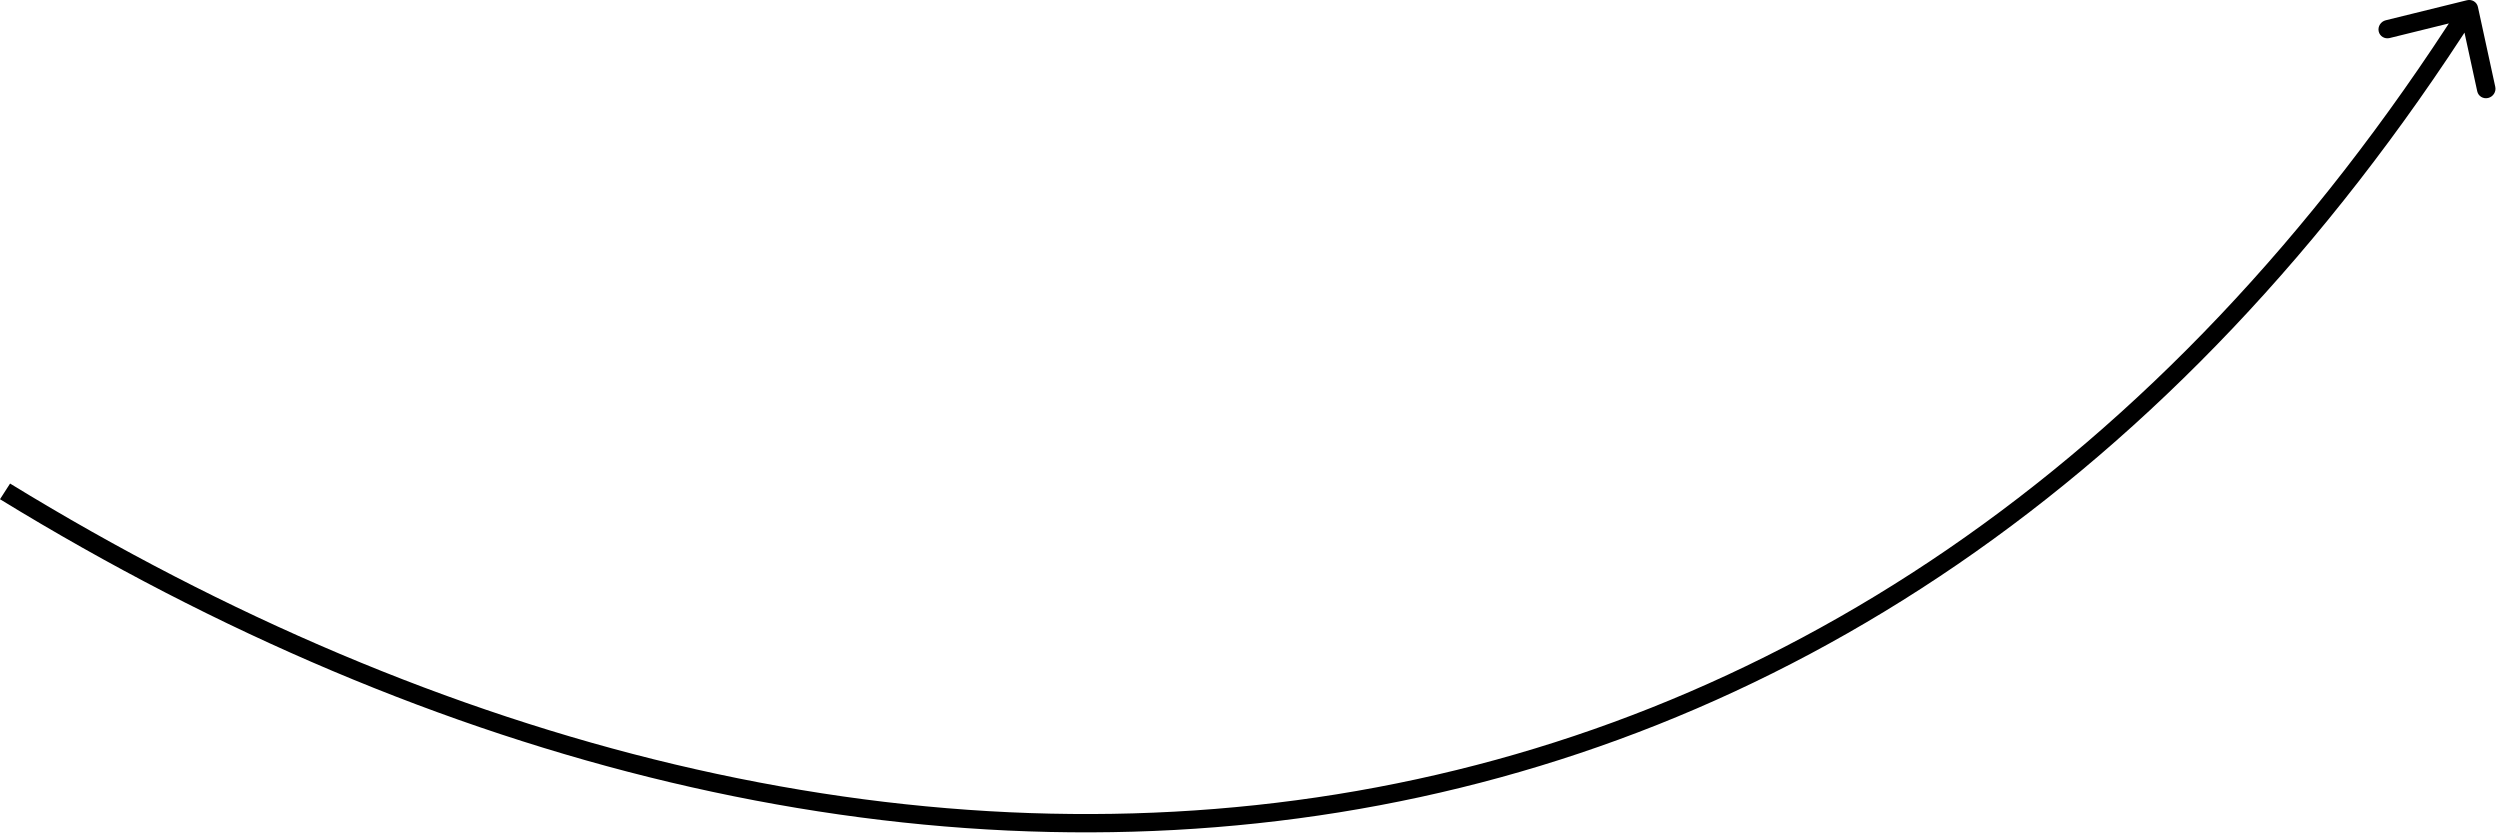 <svg width="100%" height="100%" viewBox="0 0 408 136" fill="none" xmlns="http://www.w3.org/2000/svg">
<path d="M402.606 0.04C403.42 -0.16 404.22 0.326 404.394 1.127L407.229 14.175C407.403 14.975 406.885 15.787 406.072 15.988C405.259 16.188 404.459 15.701 404.285 14.901L401.765 3.303L389.988 6.208C389.175 6.408 388.375 5.922 388.201 5.121C388.026 4.32 388.545 3.509 389.358 3.308L402.606 0.04ZM1.644 78.915C72.423 122.28 148.069 140.899 218.144 129.631C288.175 118.371 352.825 77.233 401.658 0.722L404.185 2.258C354.918 79.451 289.518 121.166 218.524 132.582C147.574 143.99 71.219 125.109 -0.001 81.474L1.644 78.915Z" fill="currentColor"/>
</svg>
